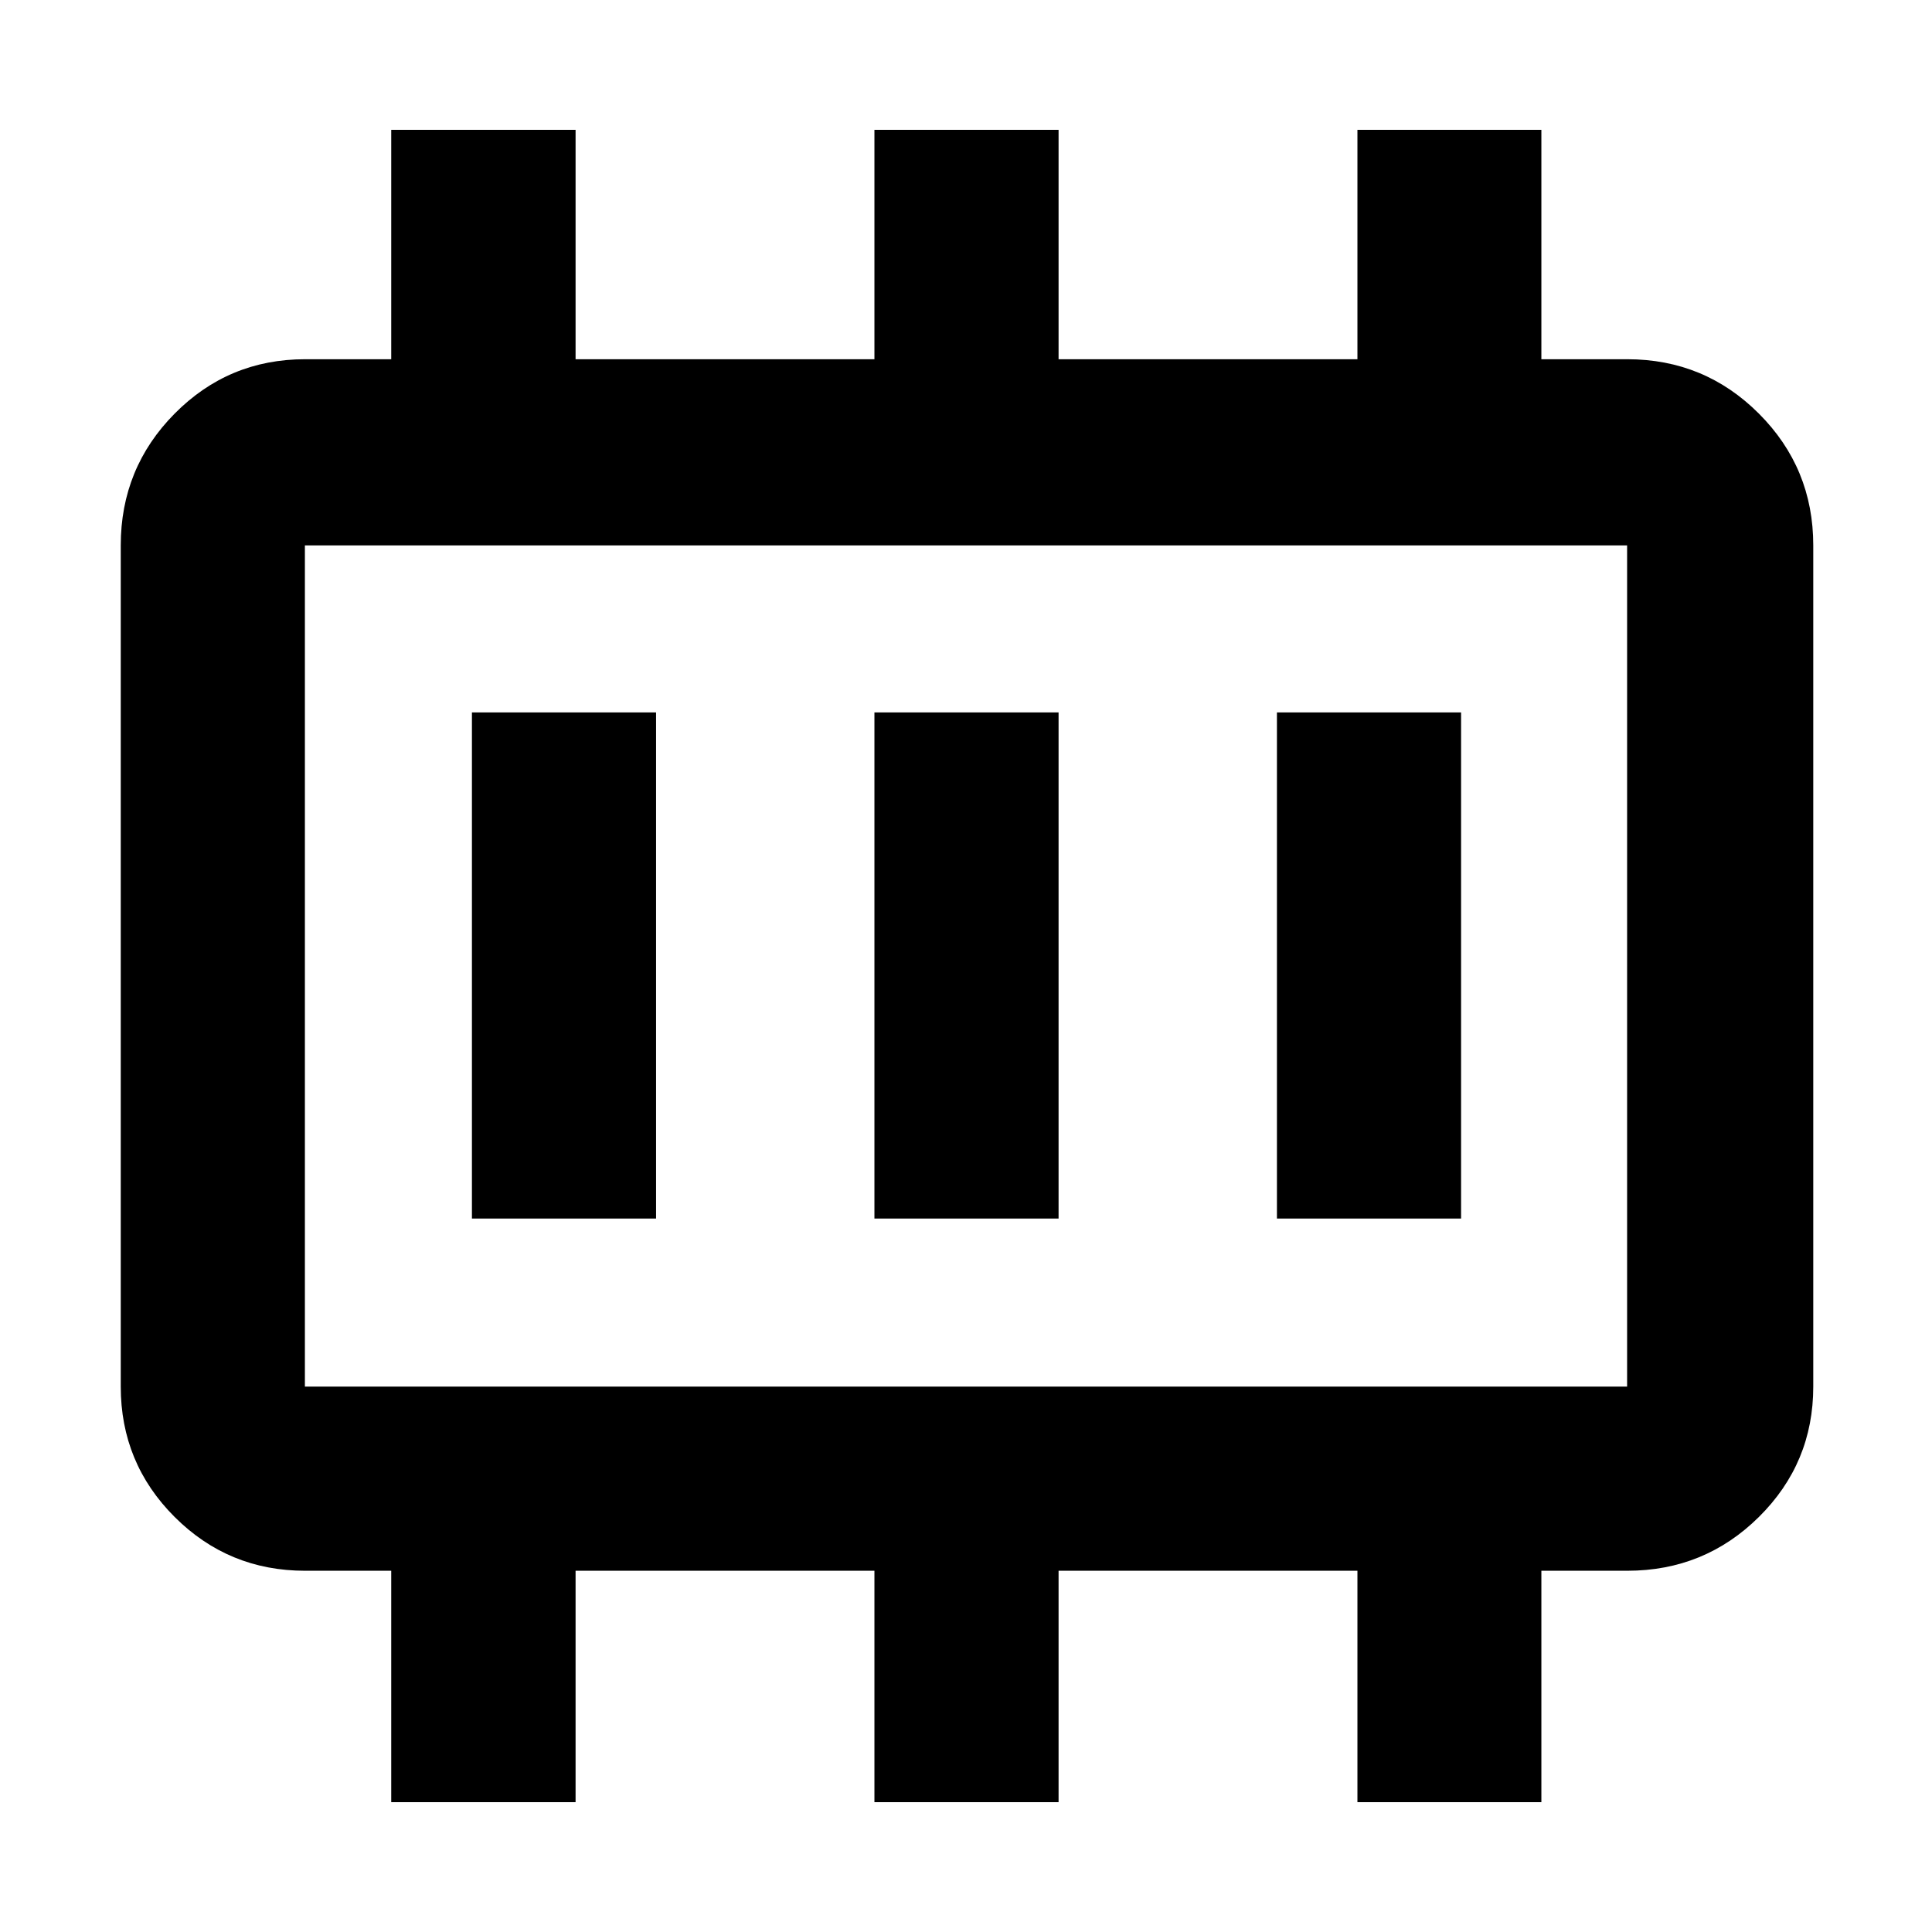 <svg xmlns="http://www.w3.org/2000/svg" height="48" viewBox="0 96 960 960" width="48"><path d="M234.5 701.5H326V450h-91.5v251.5Zm200 0H526V450h-91.5v251.5Zm200 0H726V450h-91.5v251.5Zm-483 83.5h657V367h-657v418Zm0 0V367v418Zm42.9 206.5v-115h-42.8q-38.06 0-64.83-26.741Q60 823.019 60 785V367q0-38.431 26.77-65.466Q113.54 274.5 151.6 274.5h42.8v-114H286v114h148.5v-114H526v114h148.5v-114h91.4v114h42.7q38.39 0 65.395 27.034Q901 328.569 901 367v418q0 38.019-27.005 64.759Q846.99 876.5 808.6 876.5h-42.7v115h-91.4v-115H526v115h-91.5v-115H286v115h-91.6Z"/></svg>